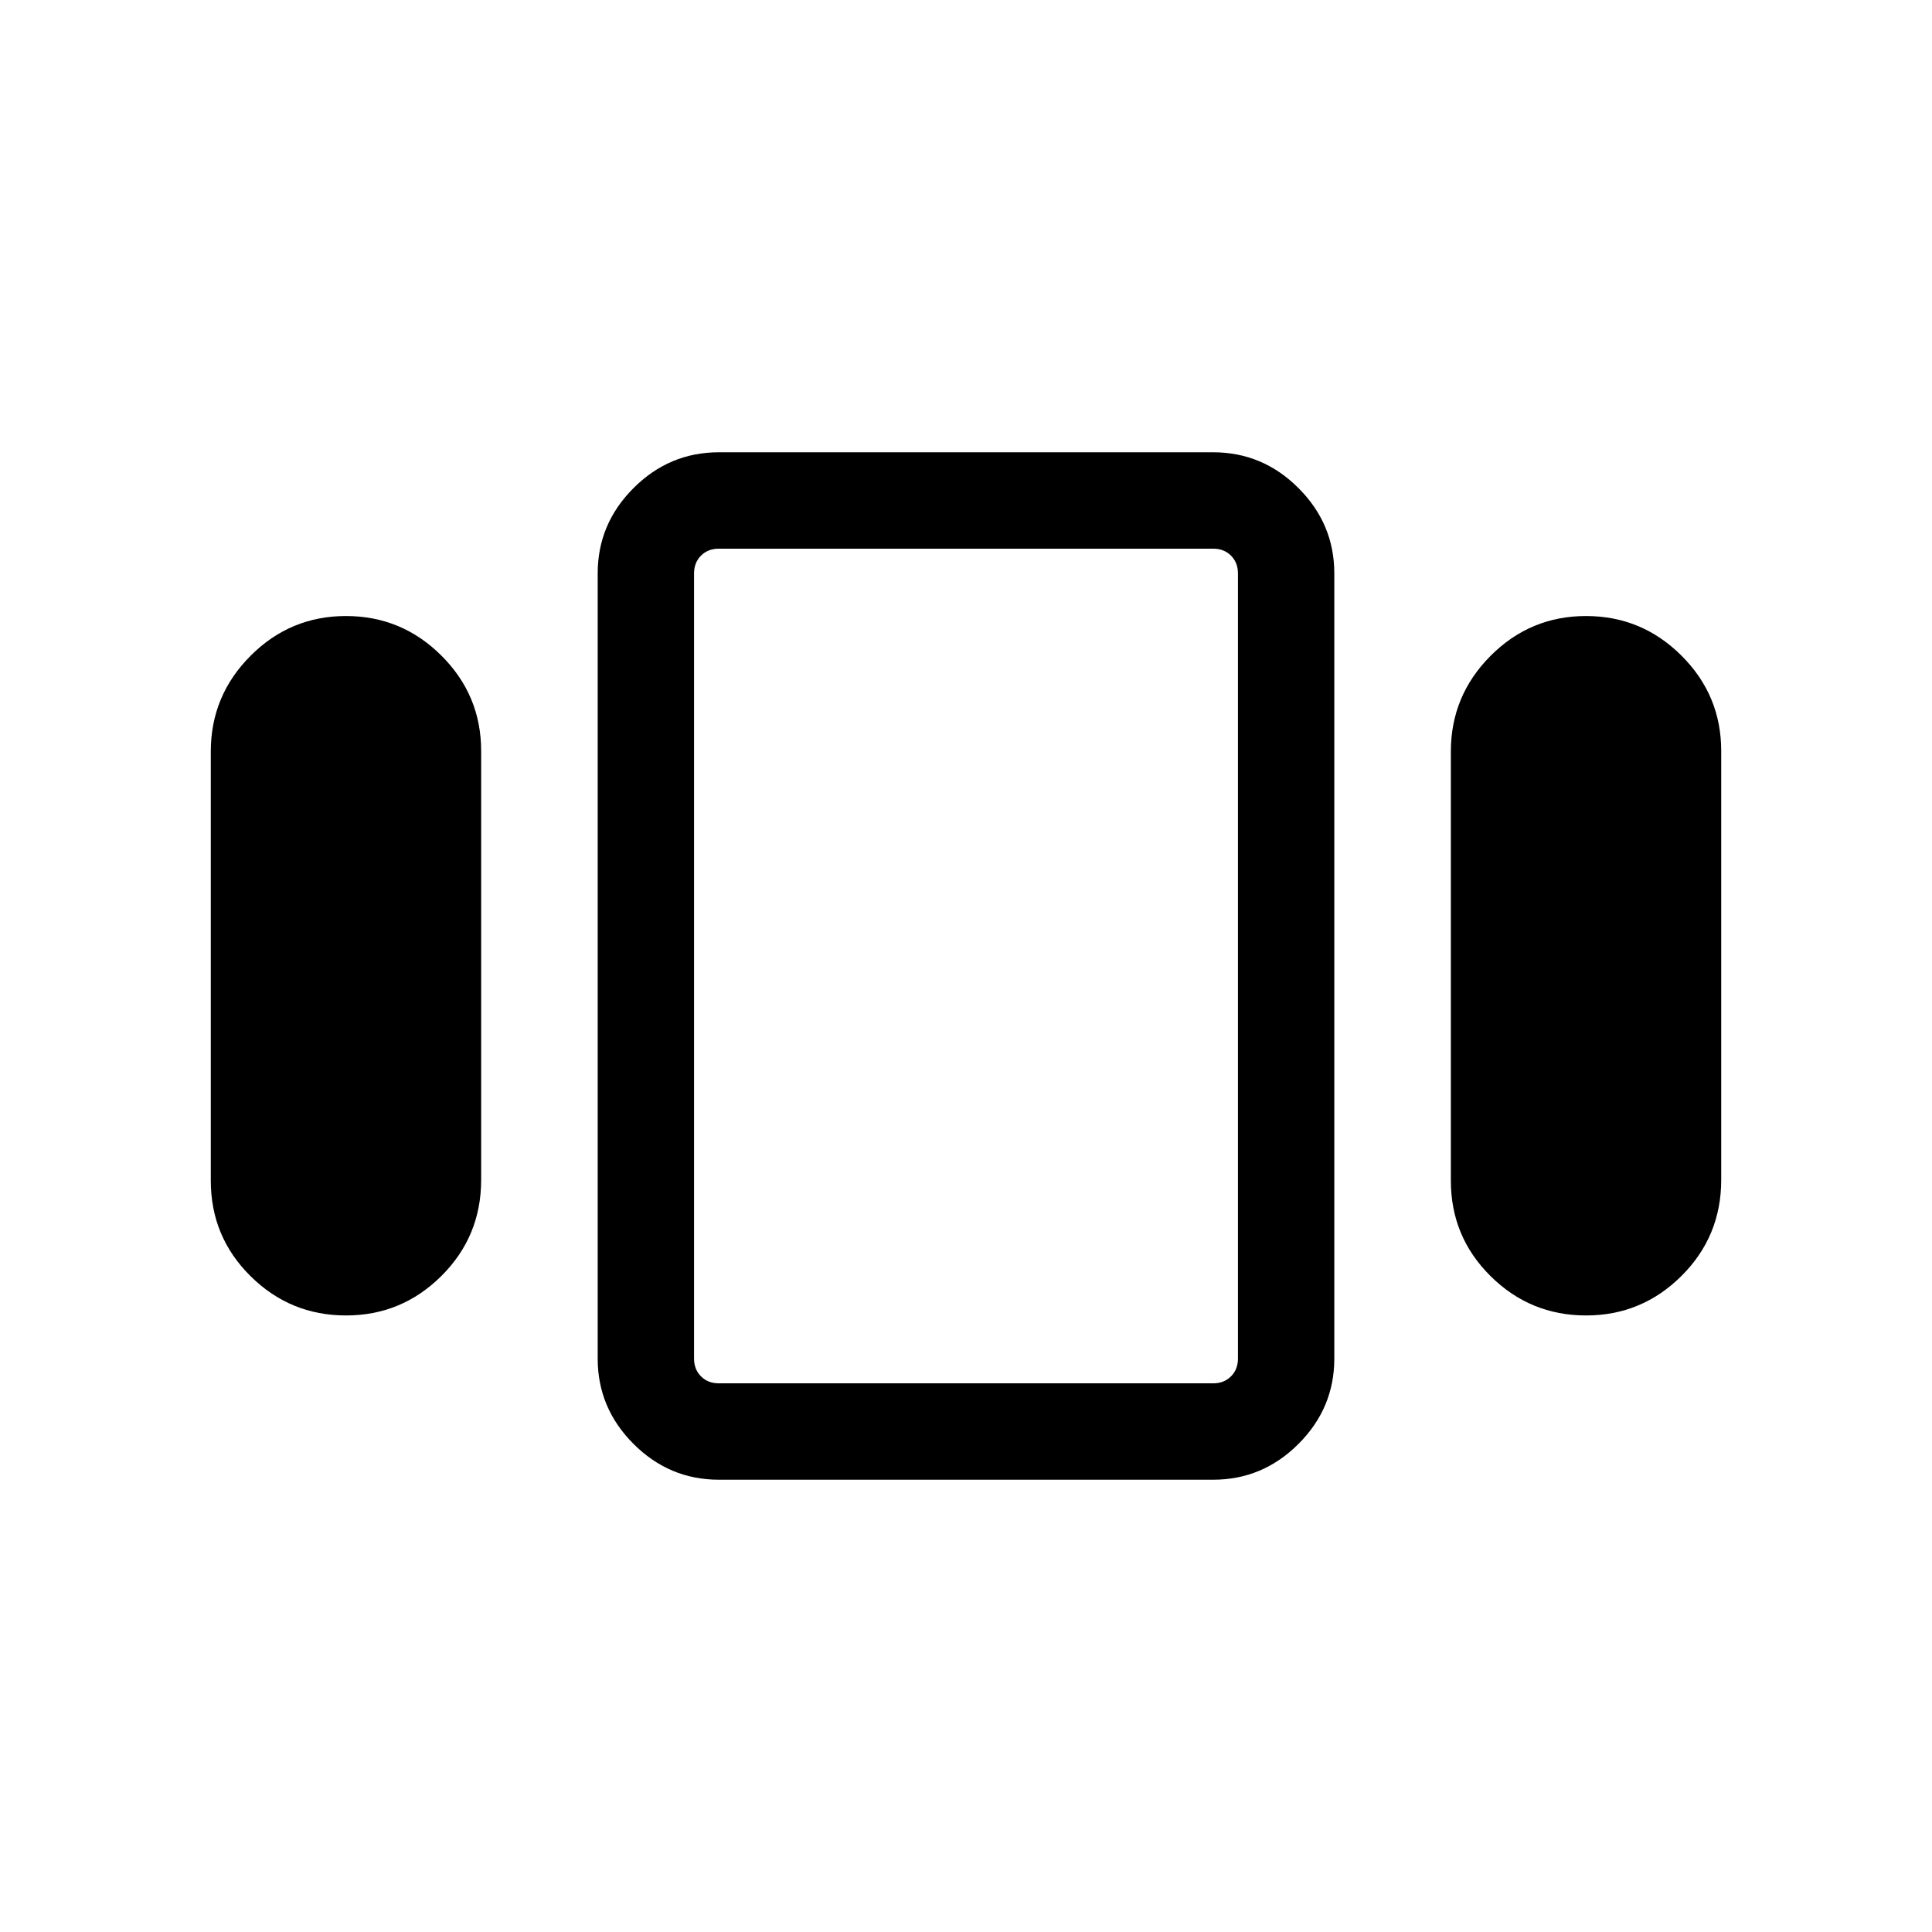 <svg xmlns="http://www.w3.org/2000/svg" height="40" viewBox="0 -960 960 960" width="40"><path d="M104.74-373.37v-213.2q0-27.75 19.73-47.54 19.72-19.79 47.43-19.79t47.44 19.68q19.74 19.69 19.74 47.33v213.2q0 28.03-19.73 47.68-19.72 19.65-47.43 19.65t-47.44-19.54q-19.74-19.54-19.74-47.47Zm252.44 148.63q-24.61 0-42.4-17.8-17.79-17.79-17.79-42.37v-390.18q0-24.58 17.79-42.37 17.79-17.8 42.4-17.8h245.64q24.61 0 42.4 17.8 17.79 17.79 17.79 42.37v390.18q0 24.58-17.79 42.37-17.79 17.8-42.4 17.8H357.18Zm363.74-148.63v-213.2q0-27.75 19.73-47.54 19.72-19.79 47.43-19.79t47.44 19.68q19.74 19.69 19.74 47.33v213.2q0 28.03-19.73 47.68-19.72 19.65-47.43 19.65t-47.44-19.54q-19.74-19.54-19.74-47.47ZM357.18-272.63h245.64q5.39 0 8.85-3.46t3.46-8.85v-390.12q0-5.39-3.46-8.85t-8.85-3.46H357.18q-5.39 0-8.85 3.46t-3.46 8.85v390.12q0 5.39 3.46 8.85t8.85 3.46ZM480-480Z"/></svg>
